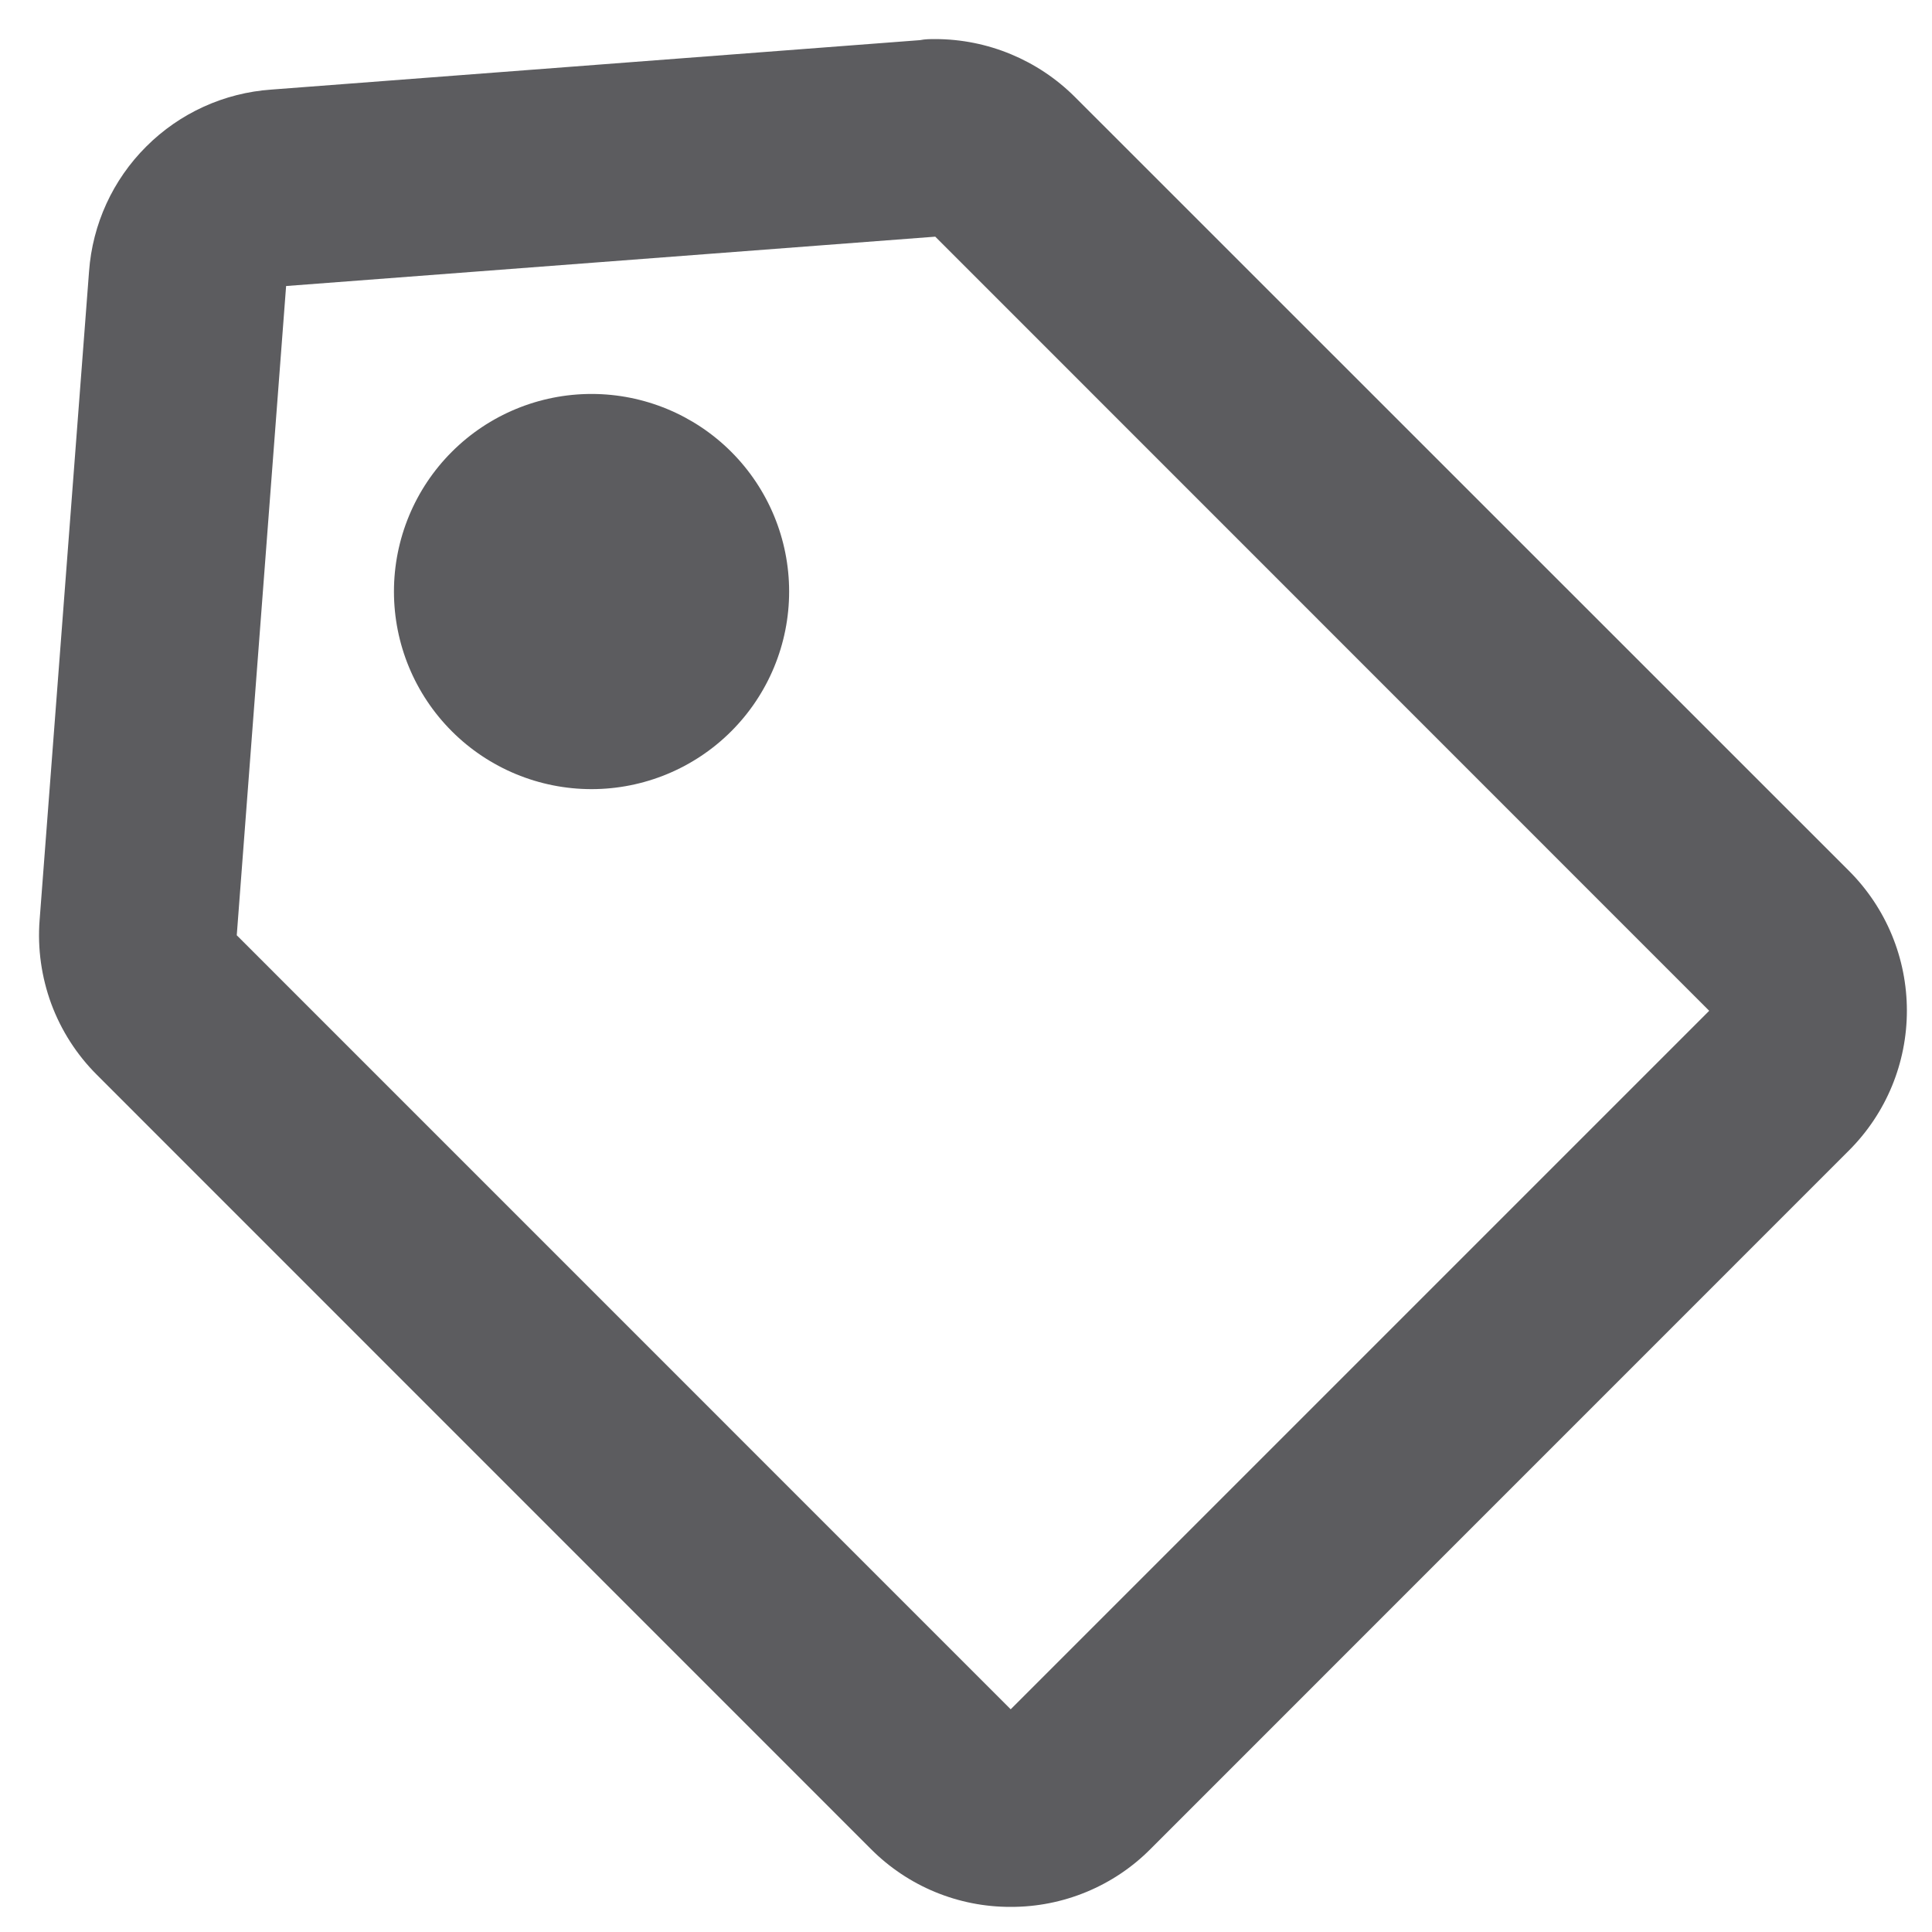 <svg width="22" height="22" viewBox="0 0 22 22" fill="none" xmlns="http://www.w3.org/2000/svg">
<path d="M11.509 21.714C11.213 21.715 10.92 21.657 10.647 21.544C10.374 21.431 10.126 21.265 9.917 21.055L1.104 12.24C0.874 12.011 0.697 11.735 0.584 11.431C0.472 11.126 0.426 10.801 0.451 10.478L1.014 3.091C1.053 2.553 1.284 2.048 1.666 1.668C2.047 1.287 2.553 1.057 3.091 1.02L10.477 0.457C10.535 0.445 10.593 0.445 10.651 0.445C11.247 0.446 11.818 0.683 12.24 1.104L21.055 9.917C21.264 10.126 21.43 10.374 21.543 10.647C21.656 10.92 21.714 11.213 21.714 11.509C21.714 11.804 21.656 12.097 21.543 12.37C21.43 12.643 21.264 12.891 21.055 13.1L13.101 21.055C12.893 21.265 12.644 21.431 12.371 21.544C12.098 21.657 11.805 21.715 11.509 21.714ZM10.65 2.695L3.258 3.257L2.696 10.65L11.509 19.464L19.463 11.51L10.65 2.695ZM6.736 8.986C6.139 8.986 5.567 8.749 5.145 8.327C4.723 7.905 4.486 7.333 4.486 6.736C4.486 6.139 4.723 5.567 5.145 5.145C5.567 4.723 6.139 4.486 6.736 4.486C7.332 4.486 7.905 4.723 8.327 5.145C8.749 5.567 8.986 6.139 8.986 6.736C8.986 7.333 8.749 7.905 8.327 8.327C7.905 8.749 7.332 8.986 6.736 8.986Z" fill="#5C5C5F"/>
</svg>
